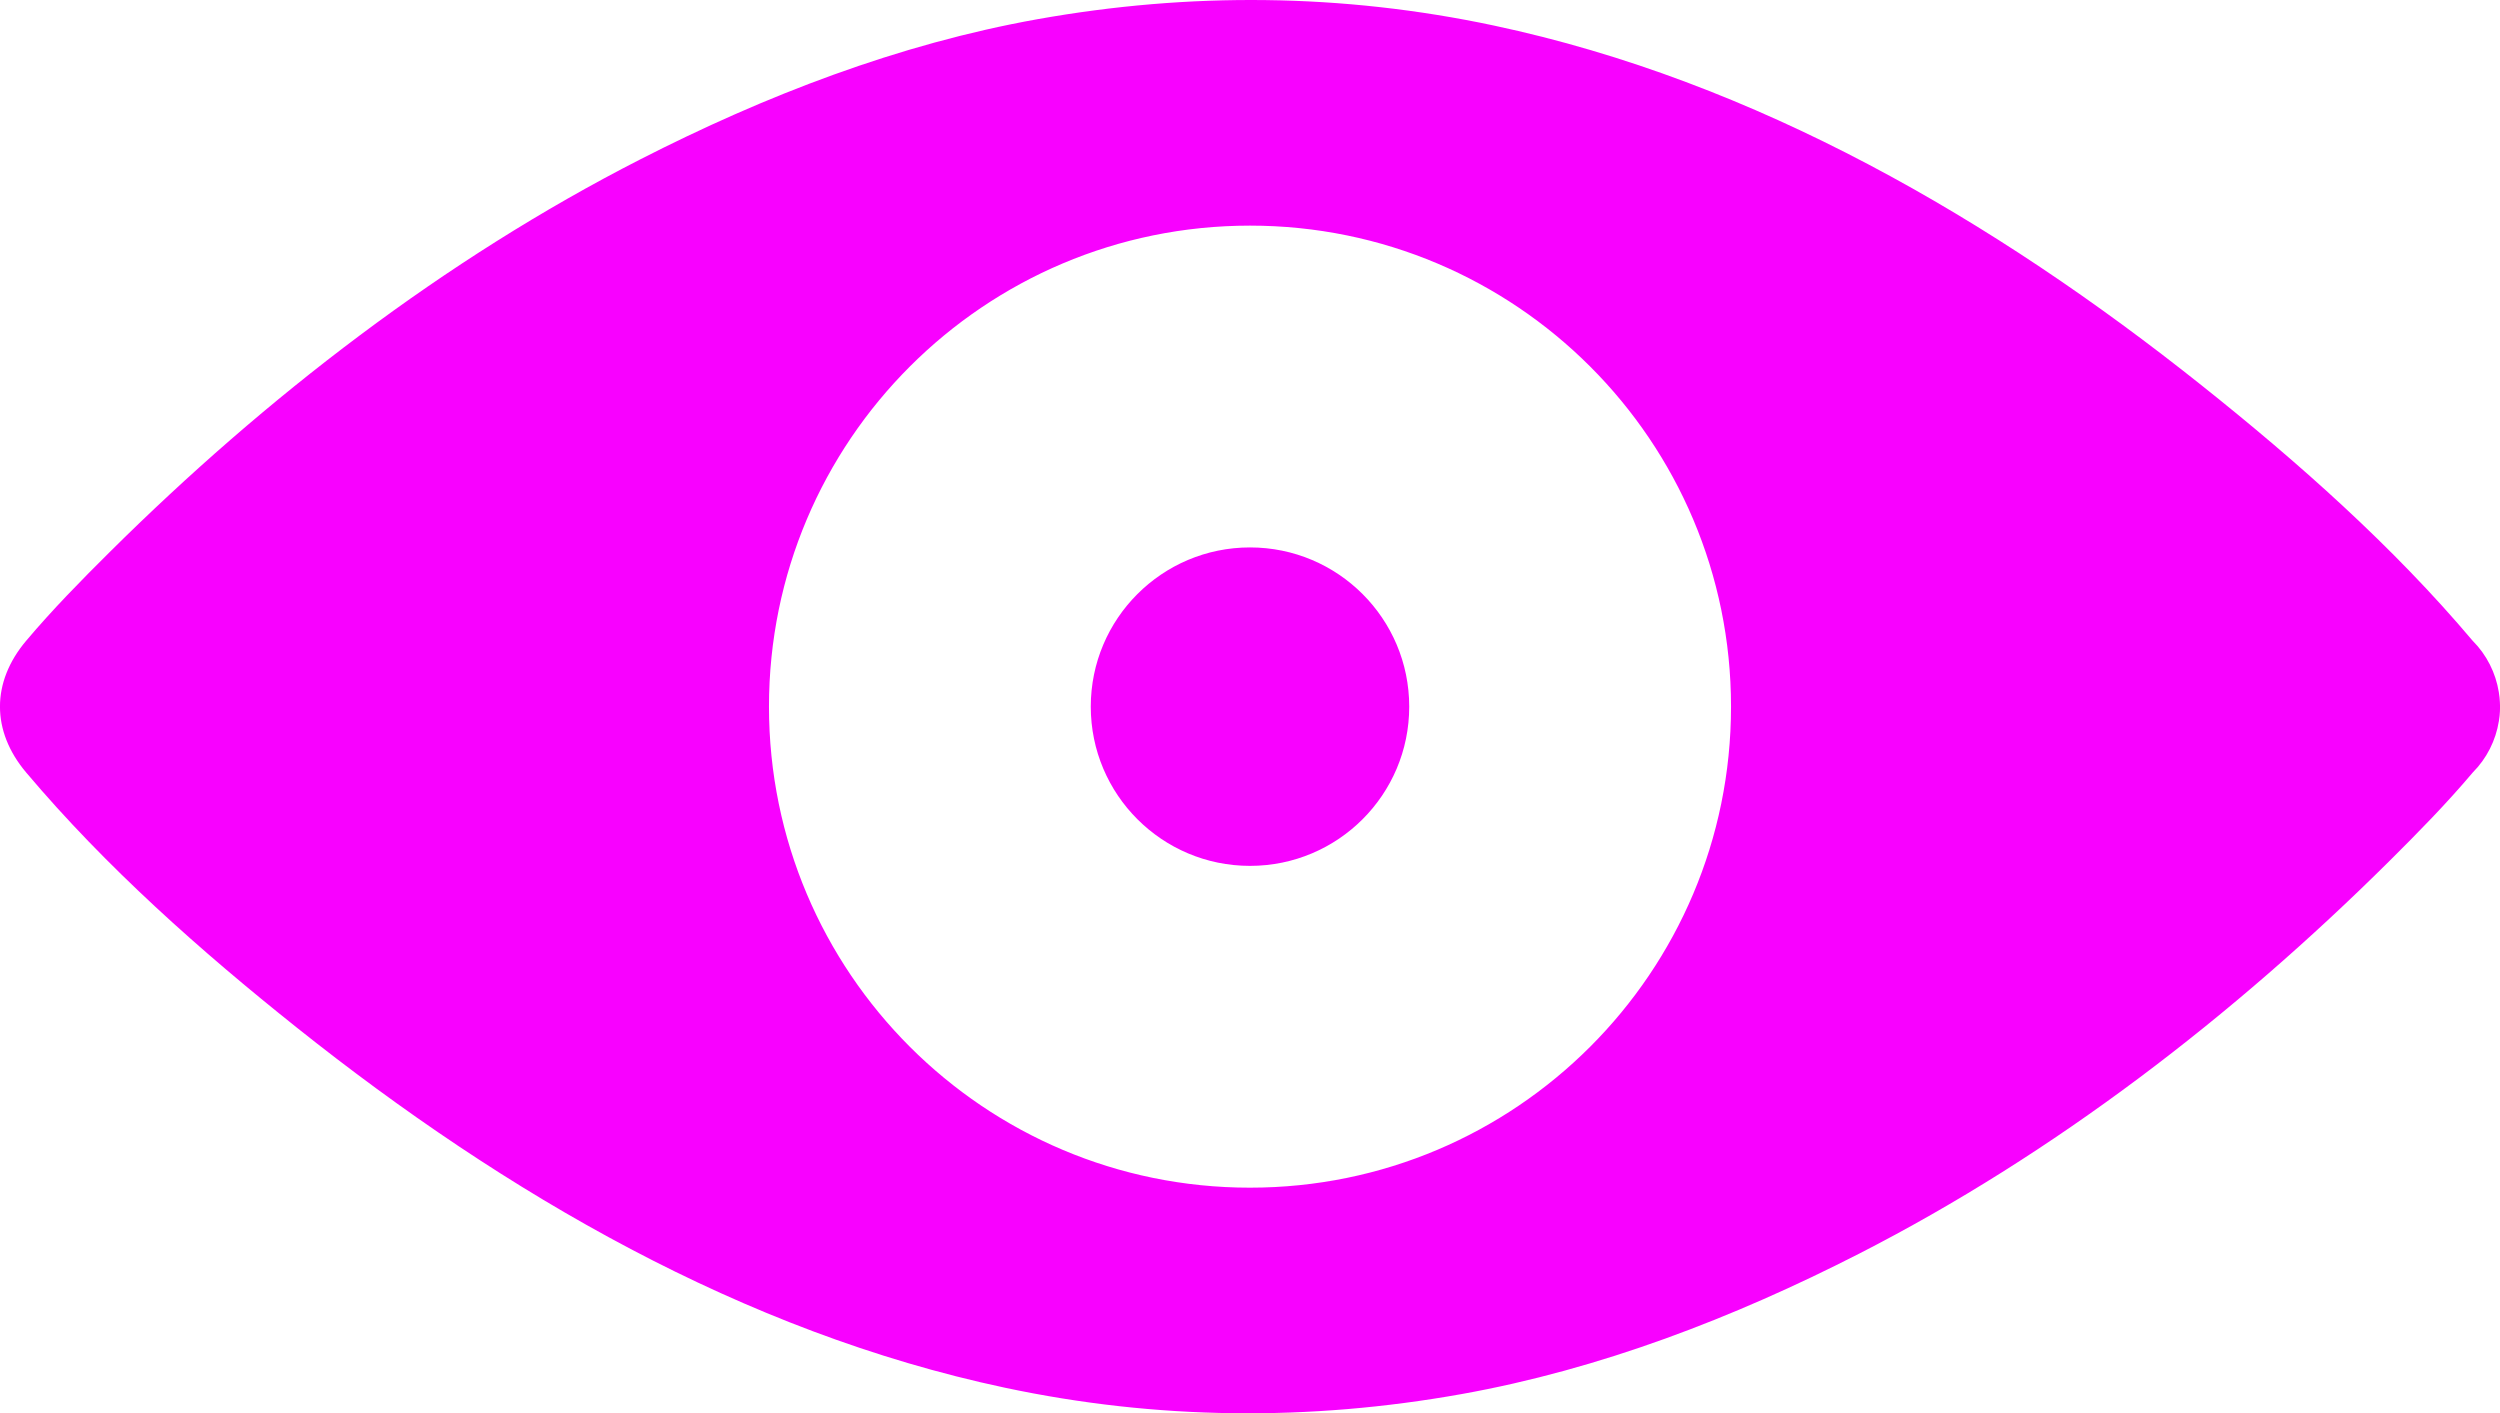 <?xml version="1.0" encoding="UTF-8" standalone="no"?>
<!-- Created with Inkscape (http://www.inkscape.org/) -->

<svg
   xmlns:dc="http://purl.org/dc/elements/1.1/"
   xmlns:cc="http://creativecommons.org/ns#"
   xmlns:rdf="http://www.w3.org/1999/02/22-rdf-syntax-ns#"
   xmlns:svg="http://www.w3.org/2000/svg"
   xmlns="http://www.w3.org/2000/svg"
   version="1.0"
   width="100"
   height="56.533"
   viewBox="0 0 100 56.533"
   id="Layer_1"
   xml:space="preserve"><defs
   id="defs6273" />
<path
   d="m 99.995,28.08 c -0.002,-0.042 -0.006,-0.082 -0.009,-0.123 -0.002,-0.021 -0.003,-0.042 -0.005,-0.062 -0.003,-0.03 -0.008,-0.06 -0.012,-0.089 -0.004,-0.035 -0.008,-0.07 -0.014,-0.104 C 99.954,27.698 99.953,27.693 99.953,27.689 99.83,26.916 99.466,26.191 98.908,25.633 95.718,21.852 91.923,18.487 88.064,15.414 79.753,8.792 70.248,3.252 59.756,1.022 53.692,-0.266 47.59,-0.321 41.494,0.769 35.949,1.761 30.605,3.823 25.603,6.379 c -7.829,4 -14.979,9.515 -21.209,15.698 -1.153,1.144 -2.3,2.312 -3.348,3.555 -1.396,1.654 -1.396,3.613 0,5.267 3.19,3.781 6.985,7.145 10.844,10.219 8.312,6.622 17.817,12.161 28.309,14.391 6.064,1.289 12.167,1.344 18.263,0.254 5.544,-0.992 10.888,-3.054 15.891,-5.61 7.829,-4.001 14.979,-9.515 21.209,-15.698 1.153,-1.145 2.3,-2.312 3.348,-3.555 0.558,-0.559 0.922,-1.283 1.045,-2.057 0,-0.004 0.001,-0.009 0.002,-0.013 0.006,-0.035 0.01,-0.069 0.014,-0.104 0.004,-0.029 0.009,-0.059 0.012,-0.089 0.002,-0.021 0.003,-0.041 0.005,-0.062 0.003,-0.04 0.007,-0.08 0.009,-0.122 0.003,-0.062 0.005,-0.124 0.005,-0.187 0,-0.063 -0.004,-0.124 -0.007,-0.186 z M 50,47.507 C 39.373,47.507 30.759,38.893 30.759,28.266 30.759,17.64 39.373,9.025 50,9.025 c 10.627,0 19.241,8.614 19.241,19.241 0,10.627 -8.614,19.241 -19.241,19.241 z"
   id="path6267"
   style="fill:#f801ff;fill-opacity:1" />
<circle
   cx="50"
   cy="28.266"
   r="6.369"
   id="circle6269"
   style="fill:#f801ff;fill-opacity:1" />
</svg>
